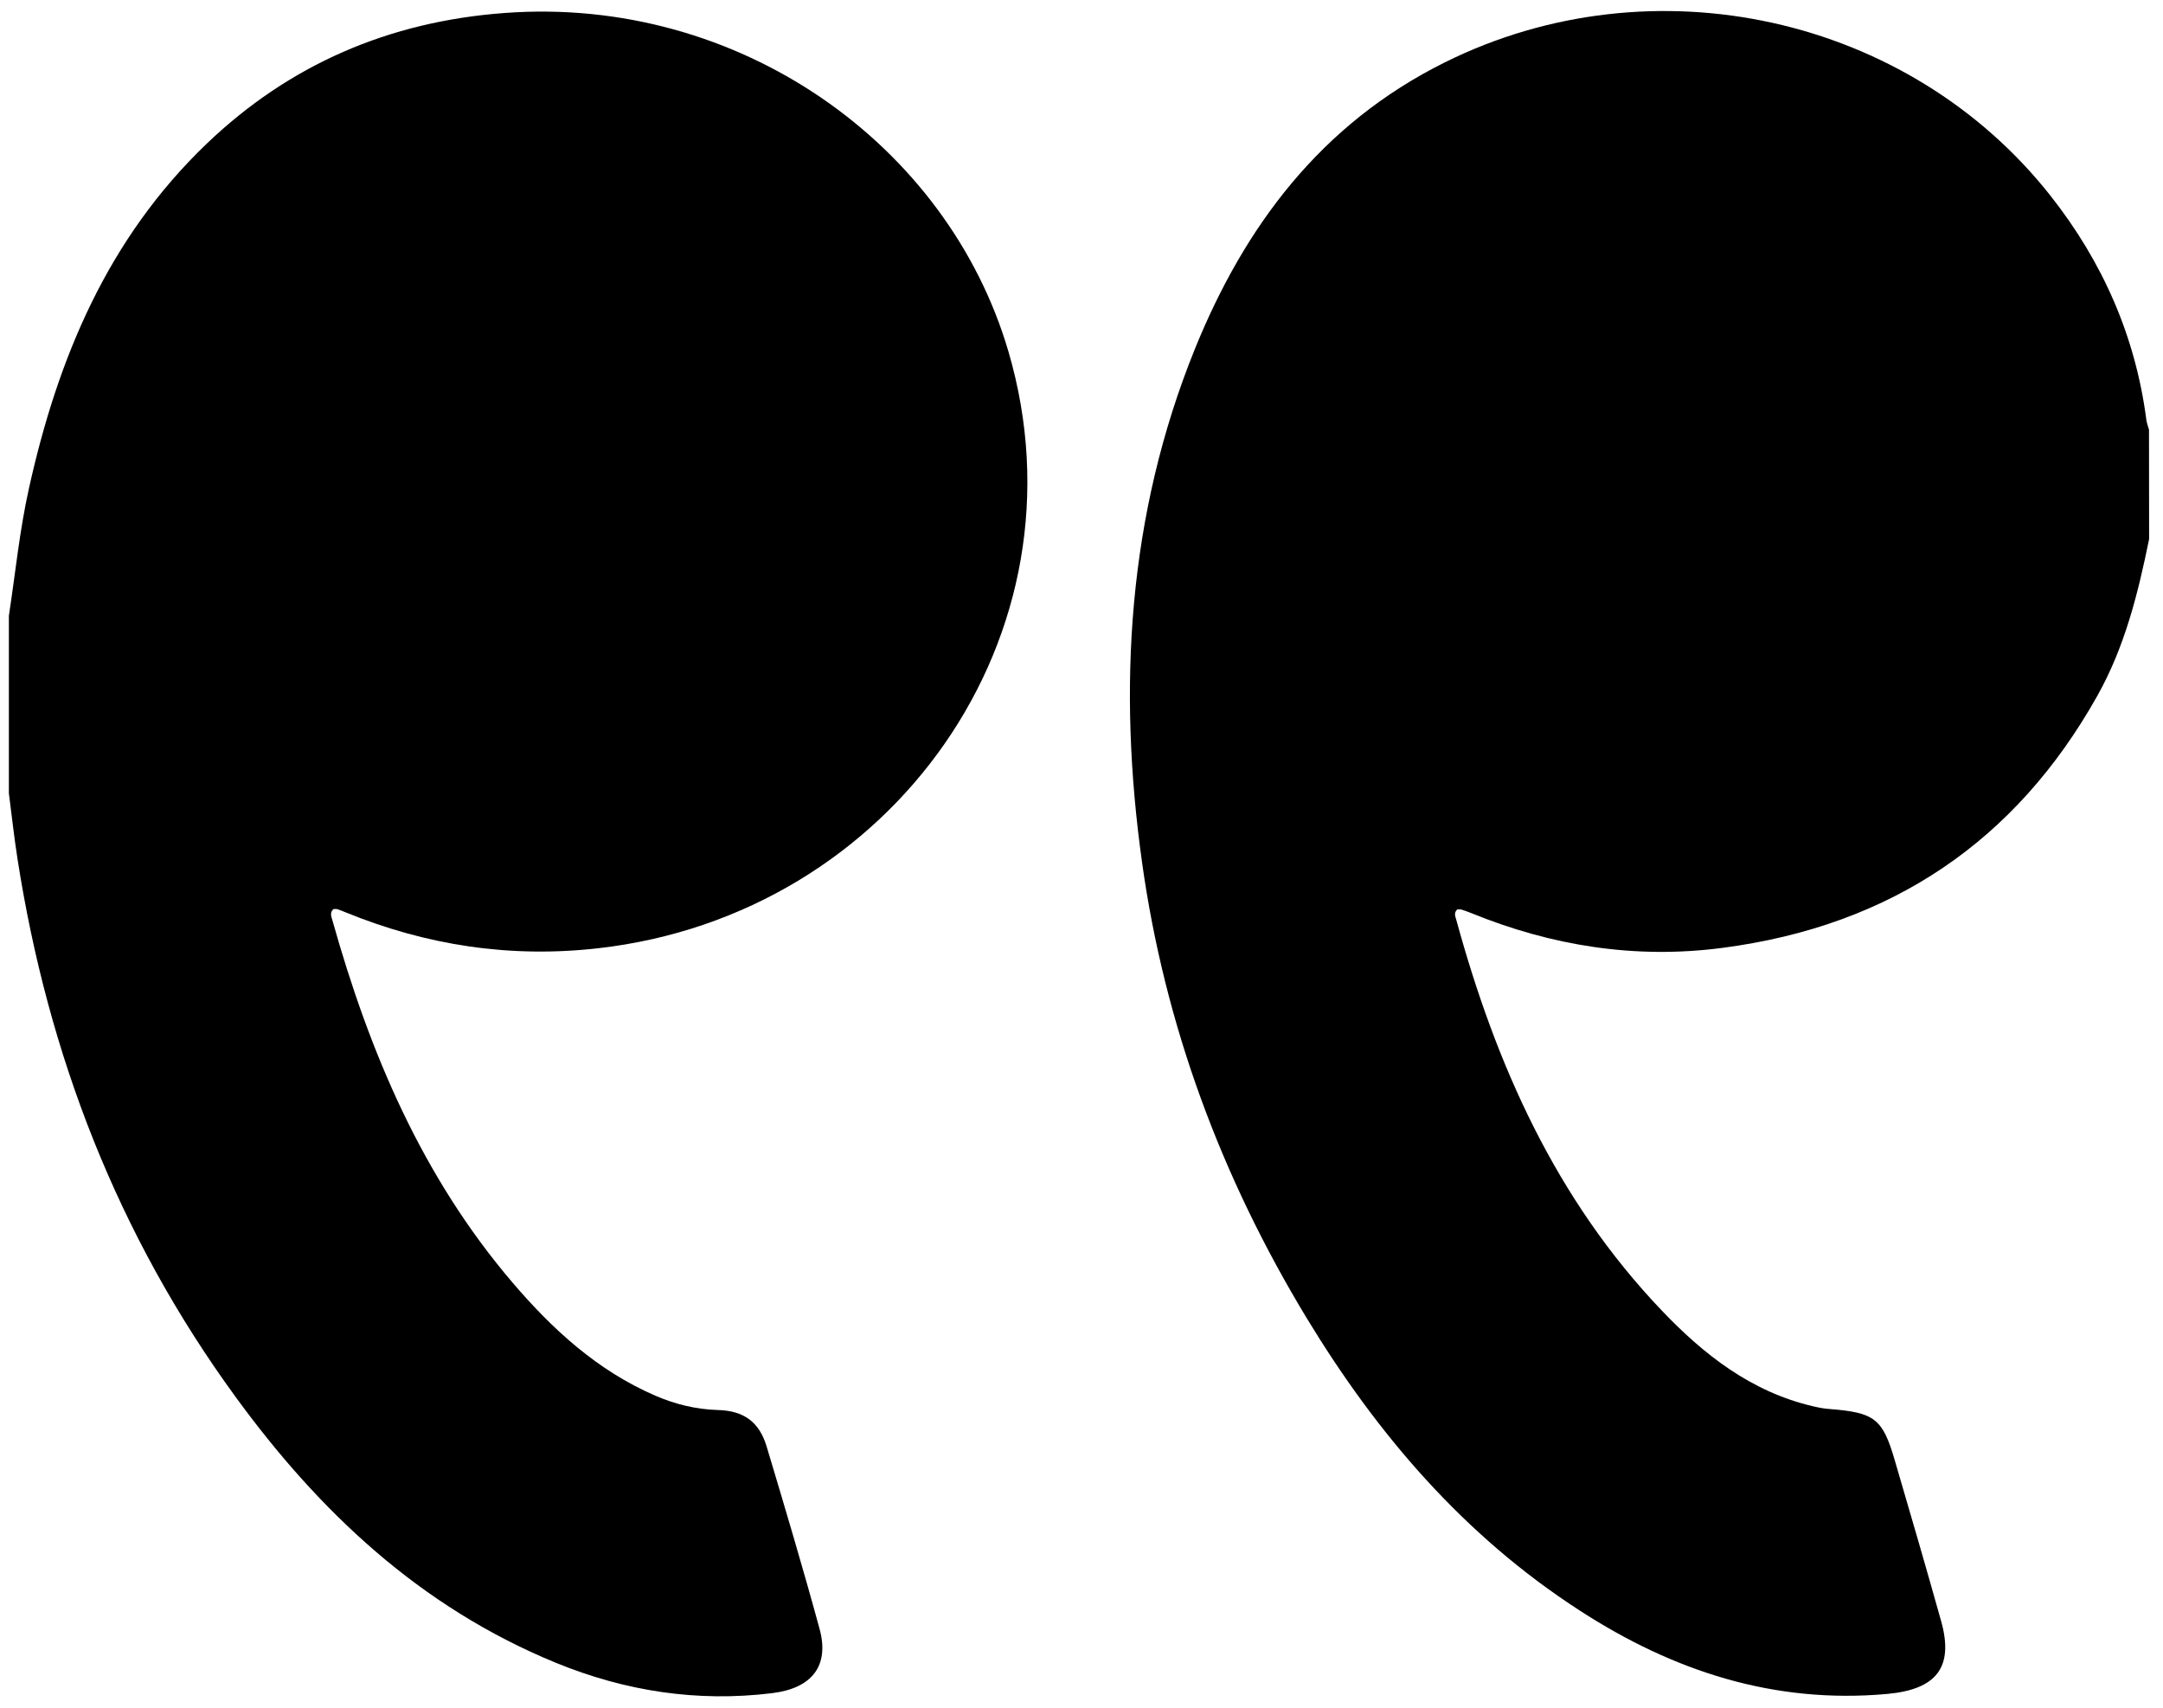 <svg xmlns="http://www.w3.org/2000/svg" x="0px" y="0px" viewBox="0 0 190 150" style="enable-background:new 0 0 190 150;">
	<g>
		<path d="M0.78,54.09c0.57-3.73,0.94-7.5,1.76-11.18C5.06,31.54,9.42,20.98,18.18,12.6C25.41,5.69,34.14,1.89,44.33,1.14
		c20.57-1.53,38.91,11.53,44.25,29.73c7.29,24.86-10.18,49.49-36.03,52.42c-7.73,0.88-15.1-0.25-22.23-3.17
		c-0.23-0.09-0.45-0.19-0.68-0.26c-0.11-0.03-0.24-0.01-0.35-0.01c-0.35,0.31-0.18,0.68-0.09,0.99
		c3.25,11.56,7.85,22.49,15.84,31.84c3.49,4.08,7.42,7.7,12.52,9.91c1.74,0.75,3.55,1.2,5.49,1.26c2.3,0.06,3.64,1.05,4.29,3.2
		c1.6,5.33,3.19,10.66,4.65,16.02c0.88,3.22-0.63,5.22-4.17,5.65c-6.58,0.81-12.93-0.18-19-2.67c-11.94-4.9-20.81-13.31-28.14-23.37
		C10.31,108.46,4.21,92.6,1.54,75.46c-0.3-1.92-0.51-3.85-0.76-5.78C0.78,64.48,0.78,59.29,0.78,54.09z"/>
		<path d="M188.78,47.35c-0.97,4.76-2.13,9.46-4.55,13.77c-7.13,12.71-18.06,20.2-32.95,22.14c-7.64,1-14.98-0.18-22.05-3.06
		c-0.28-0.11-0.57-0.22-0.86-0.31c-0.11-0.03-0.24-0.01-0.36-0.01c-0.35,0.31-0.15,0.67-0.07,0.98c3.47,12.65,8.7,24.46,18.01,34.23
		c3.67,3.85,7.83,7.15,13.3,8.43c0.47,0.11,0.96,0.21,1.44,0.24c3.97,0.31,4.68,0.84,5.74,4.48c1.38,4.71,2.76,9.43,4.08,14.15
		c1.14,4.06-0.41,6.01-4.75,6.4c-9.98,0.9-18.83-2.04-26.97-7.31c-10.23-6.61-17.84-15.54-24-25.69
		c-7.53-12.42-12.48-25.77-14.47-40.03c-2.15-15.35-1.27-30.51,4.64-45.11c4.36-10.75,11.05-19.75,21.95-25.17
		c18.27-9.08,40.73-4.09,53.19,11.69c4.62,5.85,7.49,12.41,8.44,19.72c0.04,0.29,0.15,0.57,0.23,0.85
		C188.78,40.97,188.78,44.16,188.78,47.35z"/>
	</g>
</svg>
